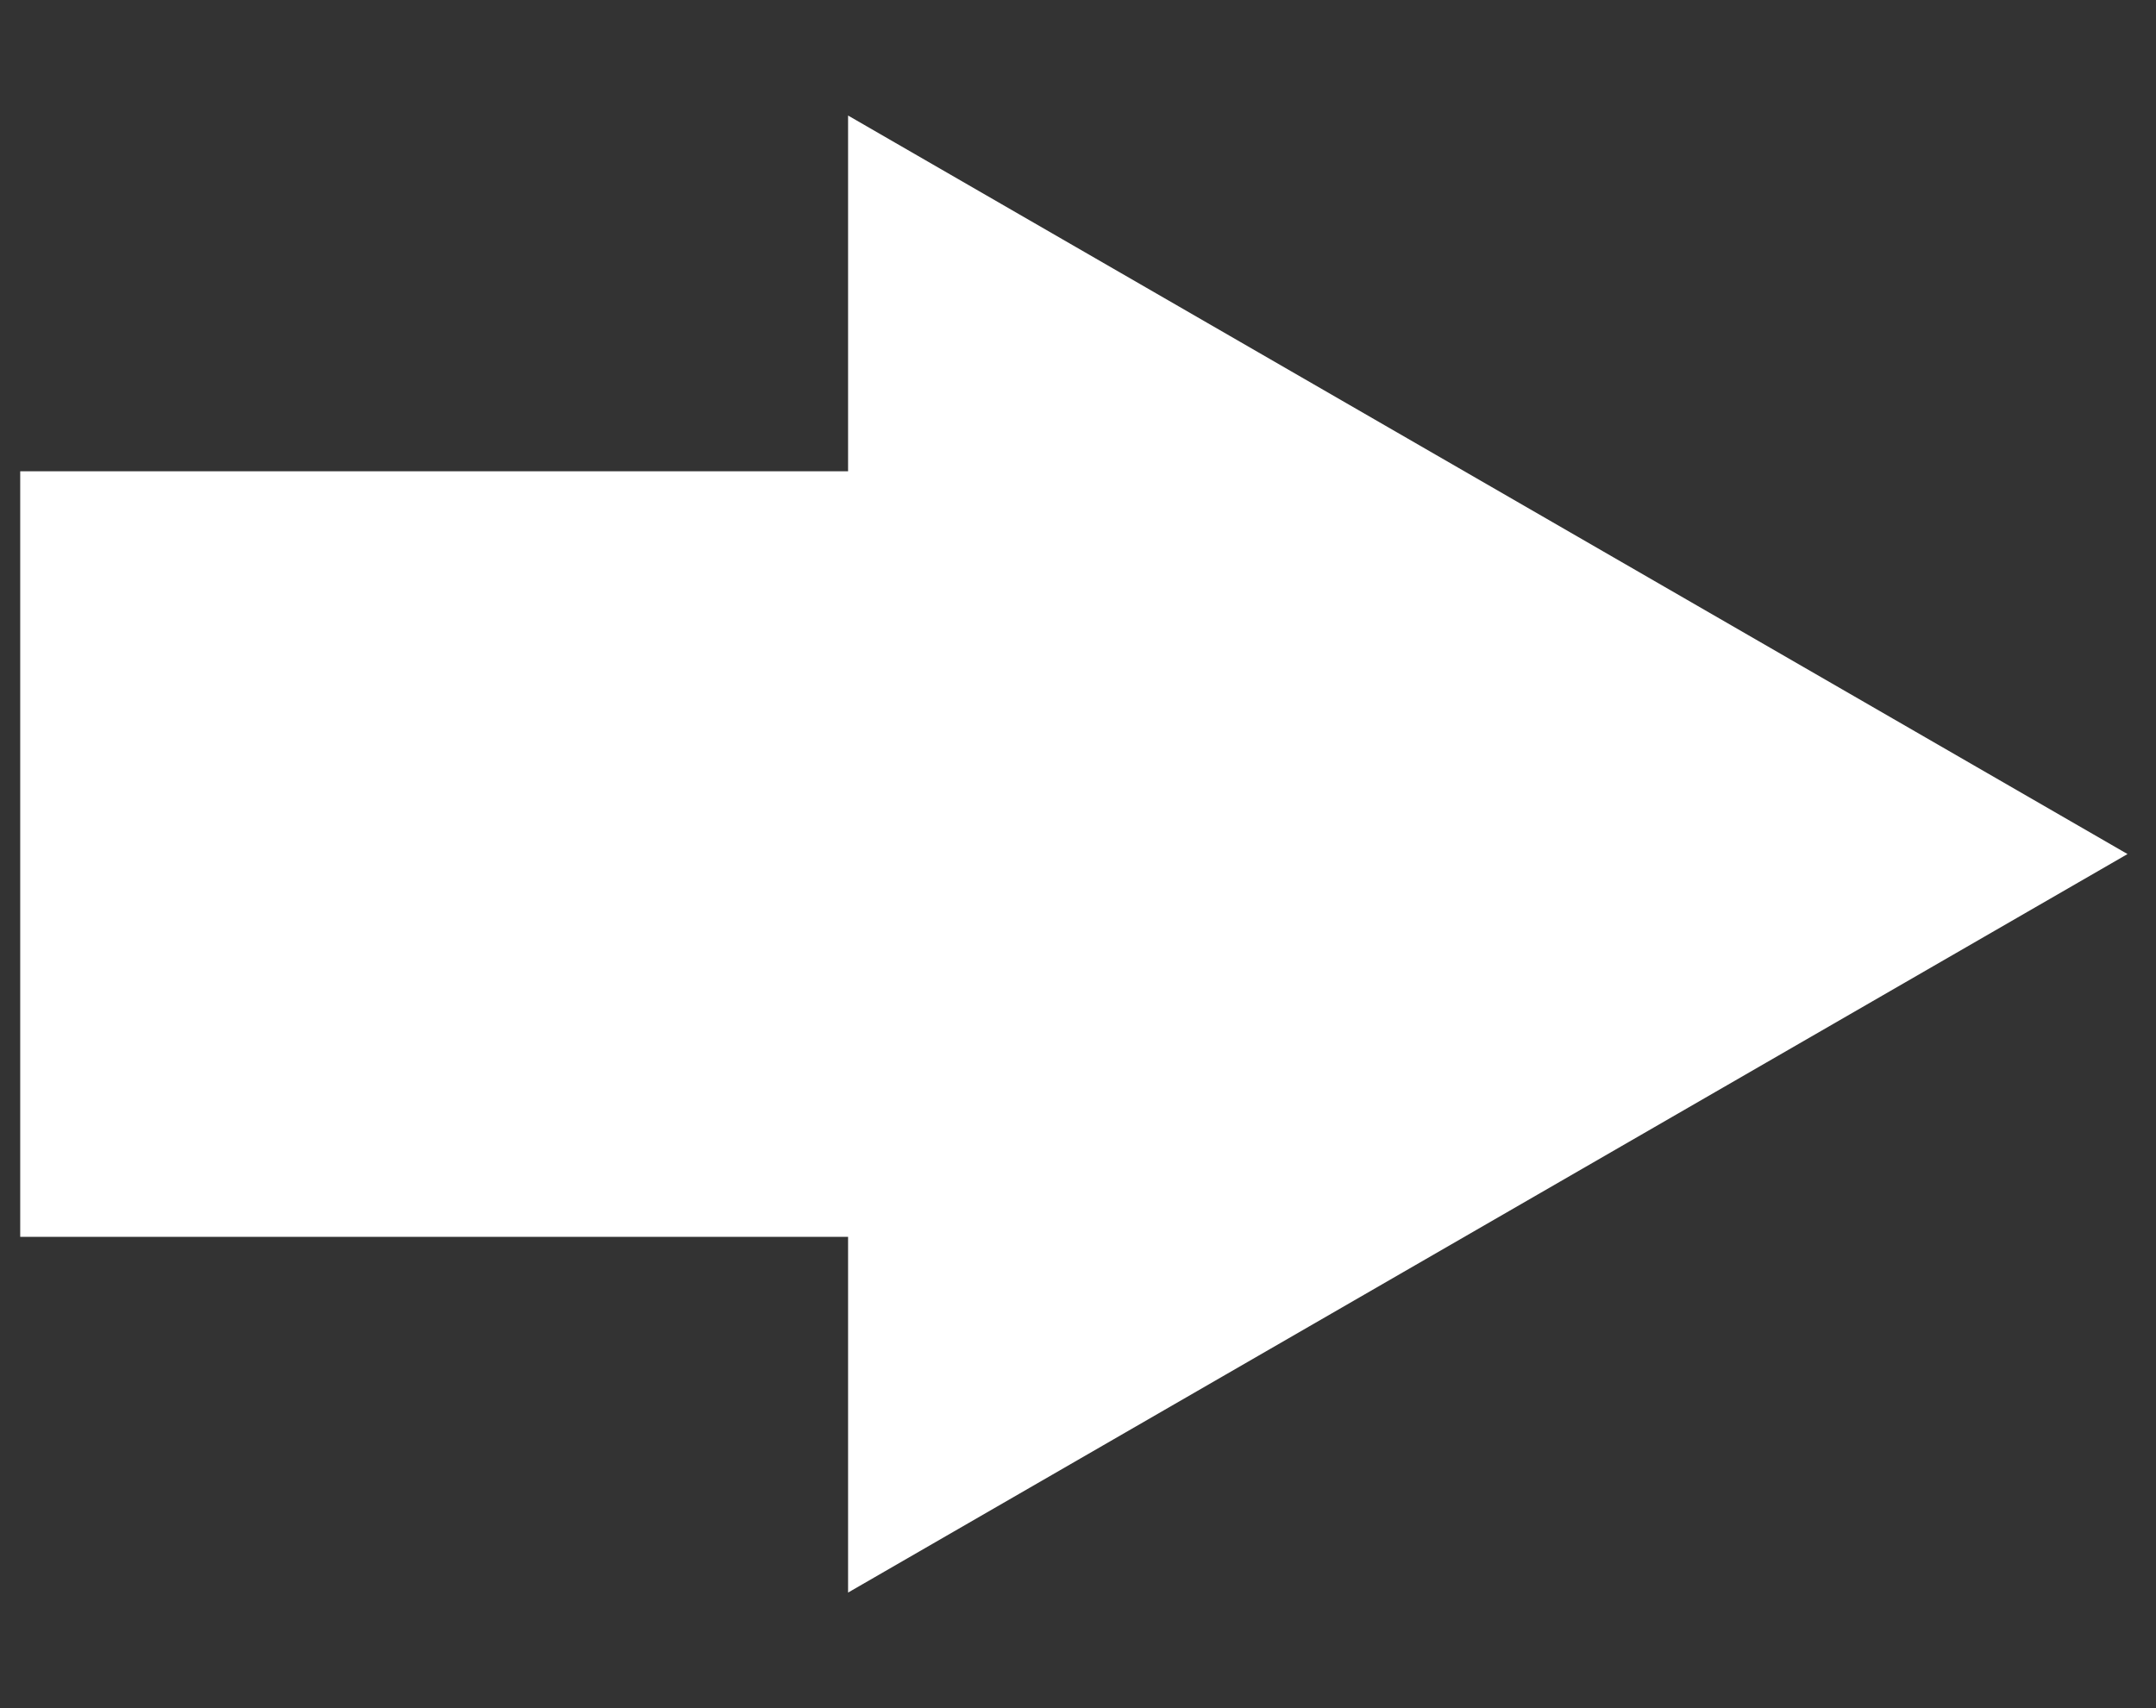 <svg width="53" height="42" viewBox="0 0 53 42" fill="none" xmlns="http://www.w3.org/2000/svg">
<rect x="0" y="0" width="53" height="42" fill="#333333" stroke="none"/>
<rect x="0.497" y="11.588" width="28.985" height="18.824" fill="white"/>
<path d="M52.3 21L20.848 39.159L20.848 2.841L52.3 21Z" fill="white"/>
</svg>
